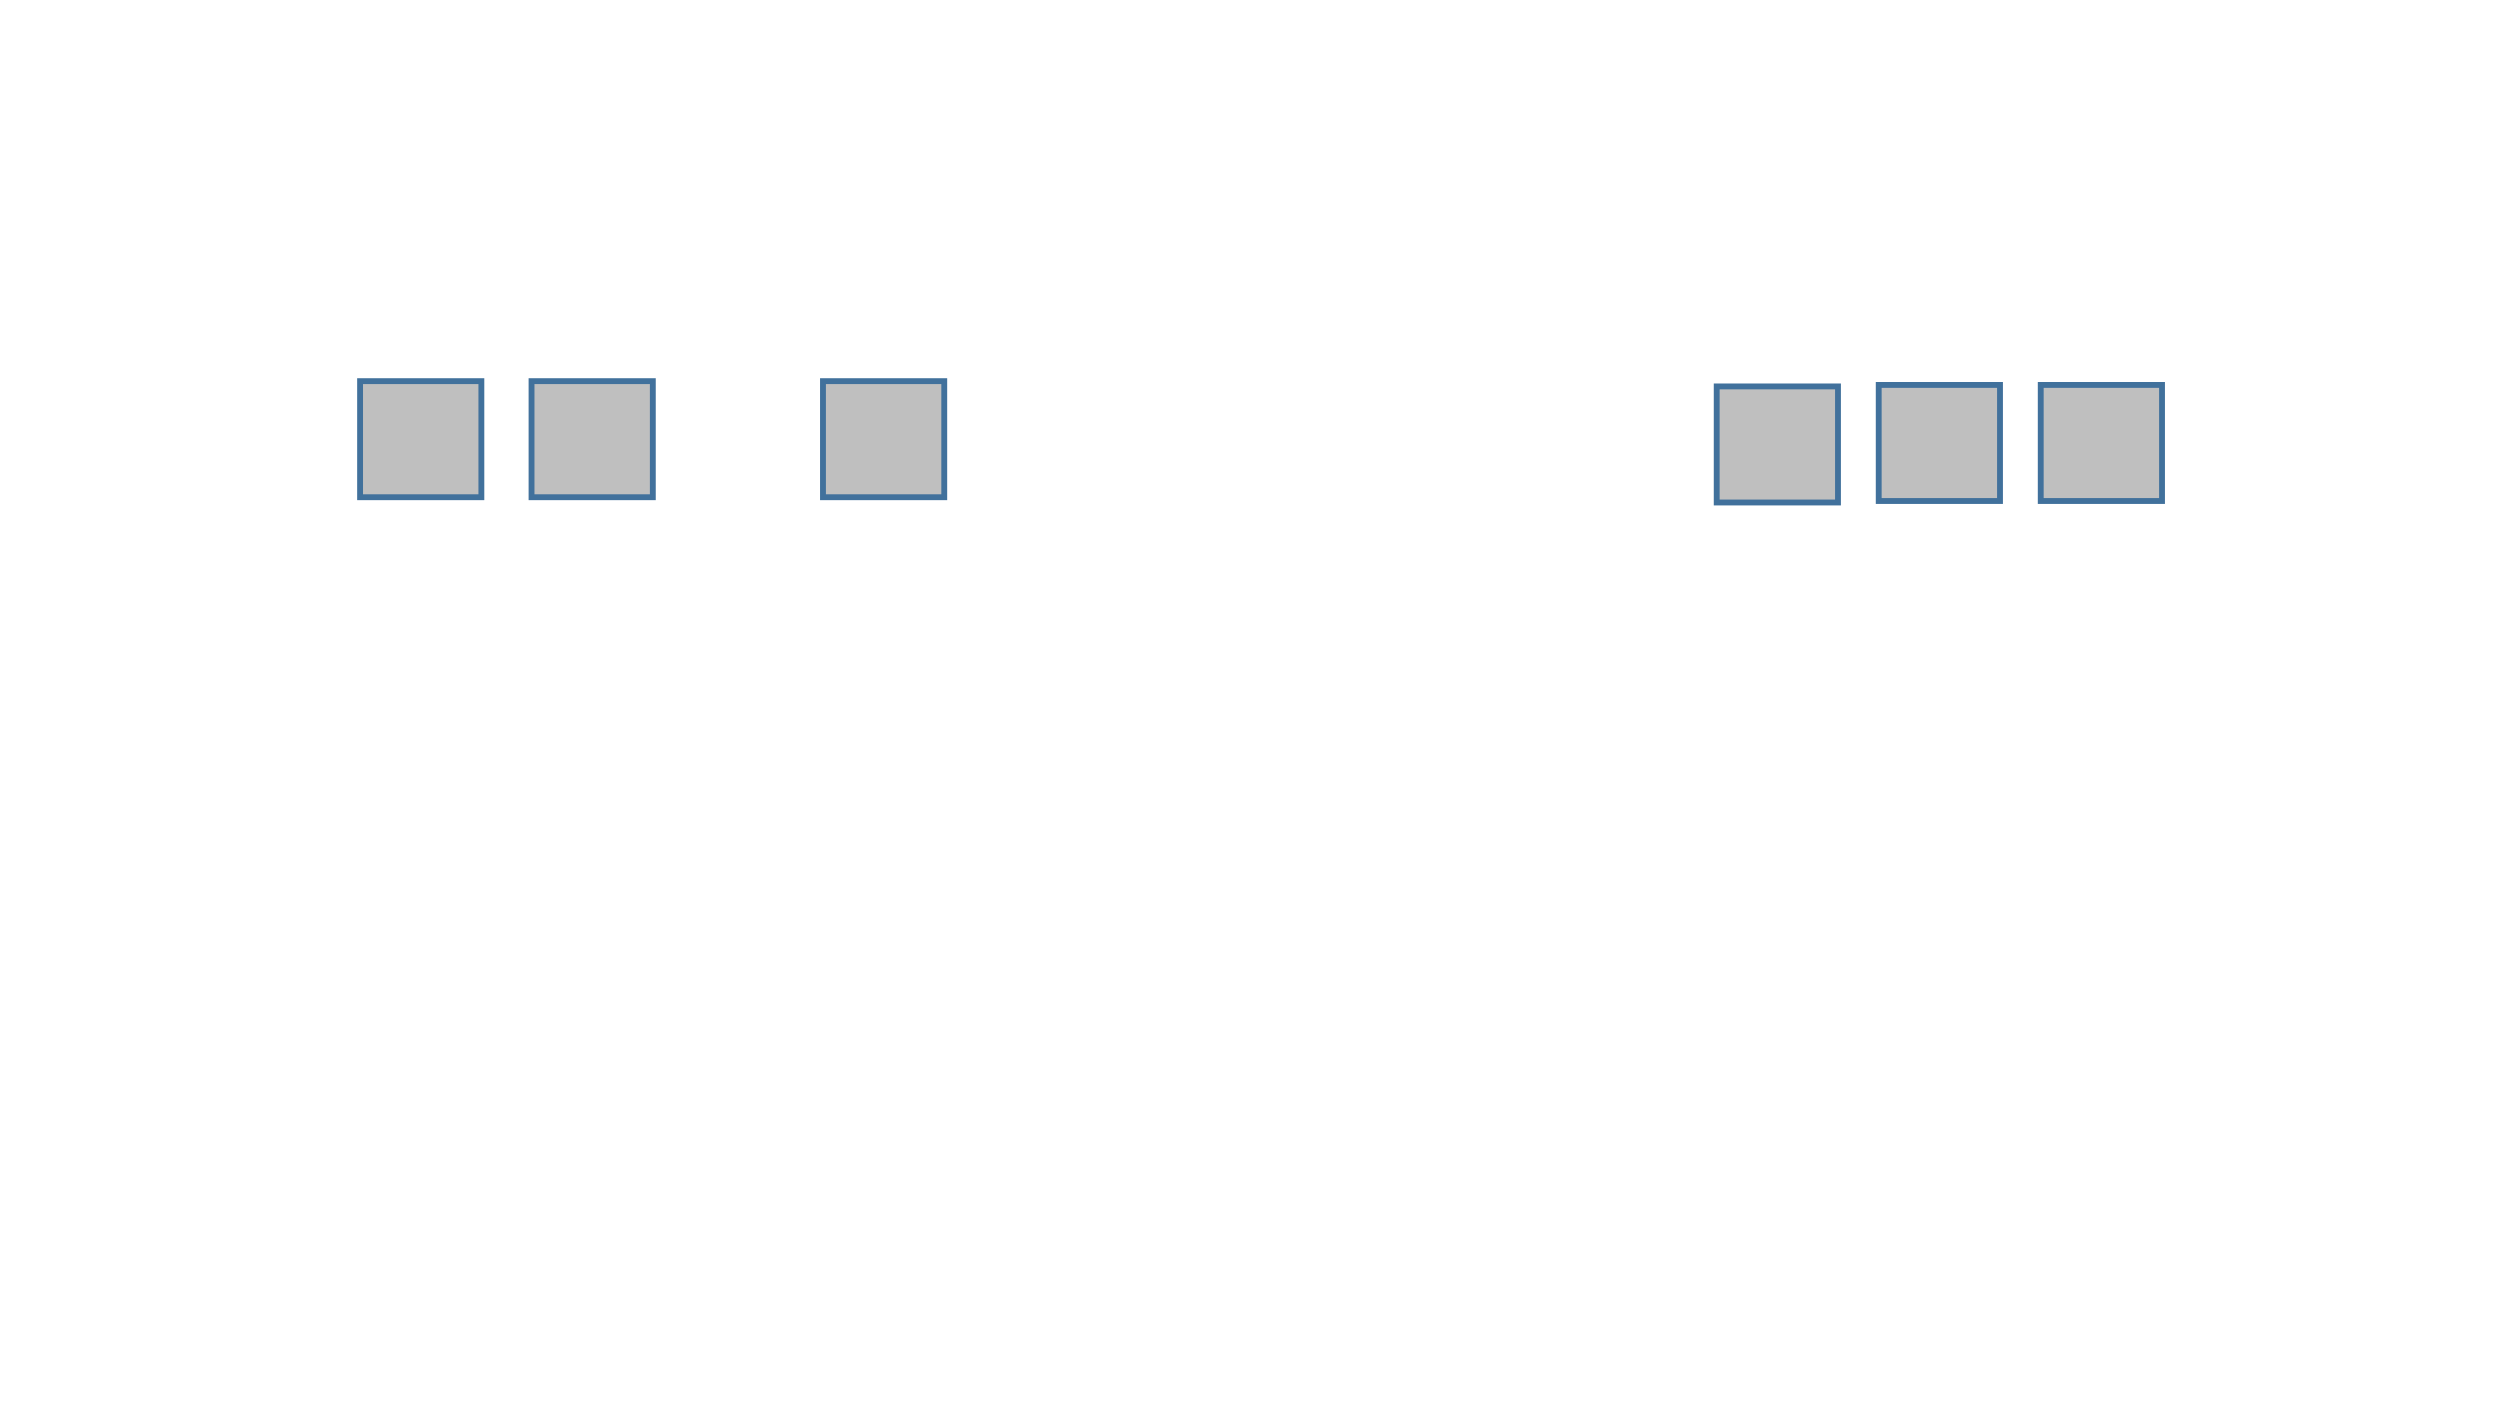 <?xml version="1.0" encoding="utf-8" ?>
<svg xmlns="http://www.w3.org/2000/svg" xmlns:ev="http://www.w3.org/2001/xml-events" xmlns:xlink="http://www.w3.org/1999/xlink" baseProfile="full" height="720.0" version="1.1" width="1280.0">
  <defs>
    <style type="text/css"><![CDATA[.non-scaling-stroke { vector-effect: non-scaling-stroke; }]]></style>
  </defs>
  <svg id="static_1">
    <defs/>
    <path class="non-scaling-stroke" d="M 0.0 0.0 L 62.095 0.0 L 62.095 59.429 L 0.0 59.429 Z" fill="#bfbfbf" stroke="#41719c" stroke-width="3" transform="matrix(1.0,0.0,0.0,1.0,1044.857,197.085)"/>
  </svg>
  <svg id="static_2">
    <defs/>
    <path class="non-scaling-stroke" d="M 0.0 0.0 L 62.095 0.0 L 62.095 59.429 L 0.0 59.429 Z" fill="#bfbfbf" stroke="#41719c" stroke-width="3" transform="matrix(1.0,0.0,0.0,1.0,961.905,197.085)"/>
  </svg>
  <svg id="static_3">
    <defs/>
    <path class="non-scaling-stroke" d="M 0.0 0.0 L 62.095 0.0 L 62.095 59.429 L 0.0 59.429 Z" fill="#bfbfbf" stroke="#41719c" stroke-width="3" transform="matrix(1.0,0.0,0.0,1.0,878.953,197.847)"/>
  </svg>
  <svg id="static_4">
    <defs/>
    <path class="non-scaling-stroke" d="M 0.0 0.0 L 62.095 0.0 L 62.095 59.429 L 0.0 59.429 Z" fill="#bfbfbf" stroke="#41719c" stroke-width="3" transform="matrix(1.0,0.0,0.0,1.0,272.149,195.149)"/>
  </svg>
  <svg id="static_5">
    <defs/>
    <path class="non-scaling-stroke" d="M 0.0 0.0 L 62.095 0.0 L 62.095 59.429 L 0.0 59.429 Z" fill="#bfbfbf" stroke="#41719c" stroke-width="3" transform="matrix(1.0,0.0,0.0,1.0,184.364,195.149)"/>
  </svg>
  <svg id="static_6">
    <defs/>
  </svg>
  <svg id="dynamic">
    <defs/>
    <path class="non-scaling-stroke" d="M 0.0 0.0 L 62.095 0.0 L 62.095 59.429 L 0.0 59.429 Z" fill="#bfbfbf" stroke="#41719c" stroke-width="3" transform="matrix(1.0,0.0,0.0,1.0,421.363,195.149)">
      <animateMotion dur="5s" fill="freeze" id="entrance_motion" path="M 0.0 0.0 L 168.229 1.935"/>
    </path>
    <animate attributeName="opacity" dur="1s" repeatCount="5" values="1;0;1"/>
  </svg>
</svg>
